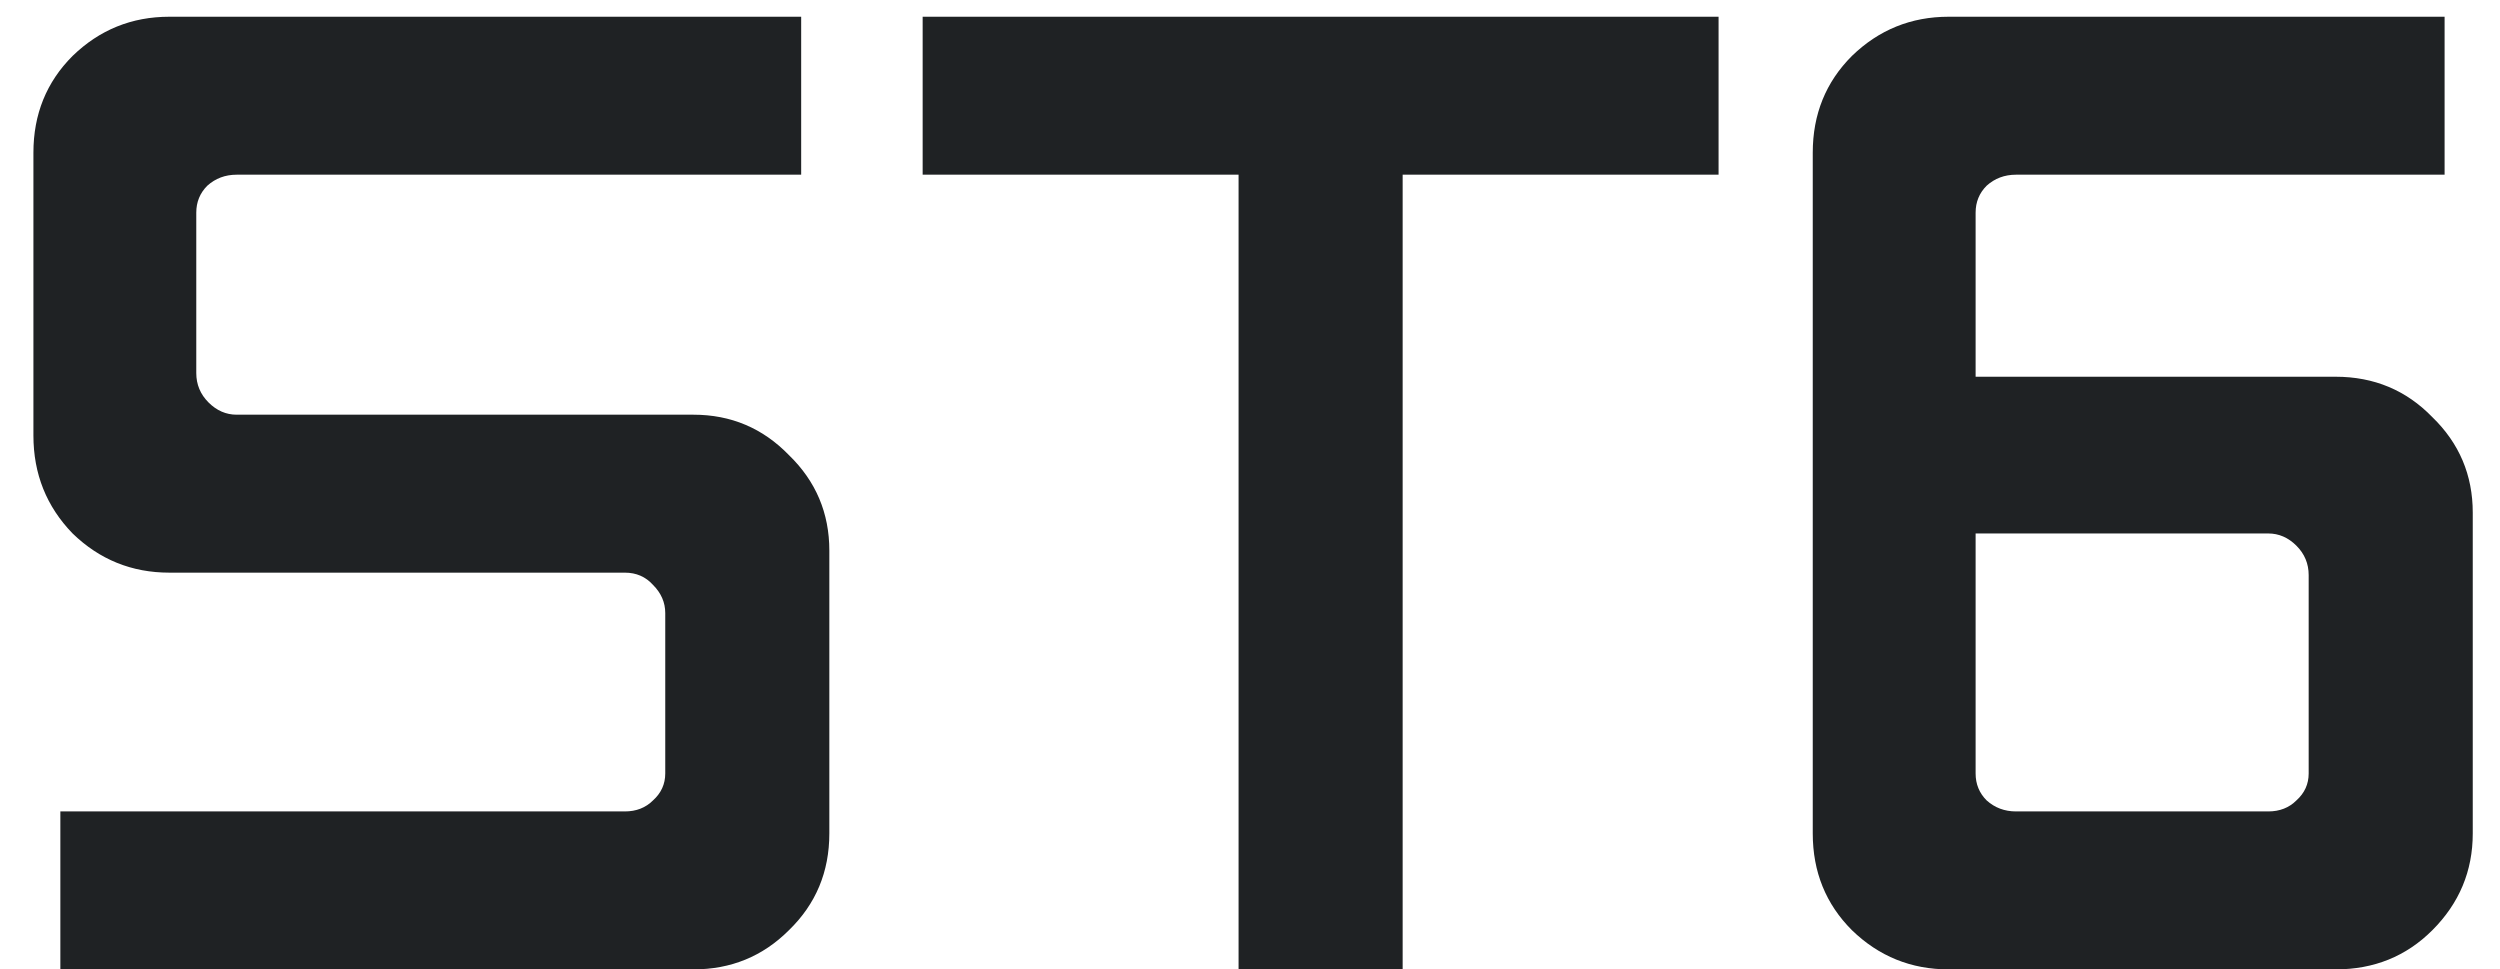 <svg width="49" height="19" viewBox="0 0 49 19" fill="none" xmlns="http://www.w3.org/2000/svg">
<path d="M3.319 0.328H15.703V3.424H4.639C4.415 3.424 4.223 3.496 4.063 3.64C3.919 3.784 3.847 3.96 3.847 4.168V7.312C3.847 7.536 3.927 7.728 4.087 7.888C4.247 8.048 4.431 8.128 4.639 8.128H13.591C14.327 8.128 14.951 8.392 15.463 8.92C15.991 9.432 16.255 10.056 16.255 10.792V16.336C16.255 17.088 15.991 17.72 15.463 18.232C14.951 18.744 14.327 19 13.591 19H1.183V15.904H12.247C12.471 15.904 12.655 15.832 12.799 15.688C12.959 15.544 13.039 15.368 13.039 15.16V12.016C13.039 11.808 12.959 11.624 12.799 11.464C12.655 11.304 12.471 11.224 12.247 11.224H3.319C2.583 11.224 1.951 10.968 1.423 10.456C0.911 9.928 0.655 9.288 0.655 8.536V2.992C0.655 2.24 0.911 1.608 1.423 1.096C1.951 0.584 2.583 0.328 3.319 0.328ZM18.084 0.328H33.684V3.424H27.492V19H24.276V3.424H18.084V0.328ZM38.194 0.328H47.914V3.424H39.514C39.29 3.424 39.098 3.496 38.938 3.64C38.794 3.784 38.722 3.96 38.722 4.168V7.384H45.778C46.53 7.384 47.162 7.648 47.674 8.176C48.202 8.688 48.466 9.312 48.466 10.048V16.336C48.466 17.072 48.202 17.704 47.674 18.232C47.162 18.744 46.53 19 45.778 19H38.194C37.458 19 36.826 18.744 36.298 18.232C35.786 17.72 35.53 17.088 35.53 16.336V2.992C35.53 2.24 35.786 1.608 36.298 1.096C36.826 0.584 37.458 0.328 38.194 0.328ZM38.722 10.456V15.16C38.722 15.368 38.794 15.544 38.938 15.688C39.098 15.832 39.29 15.904 39.514 15.904H44.458C44.682 15.904 44.866 15.832 45.01 15.688C45.17 15.544 45.25 15.368 45.25 15.16V11.272C45.25 11.048 45.17 10.856 45.01 10.696C44.85 10.536 44.666 10.456 44.458 10.456H38.722Z" fill="#1f2224"/>
</svg>
